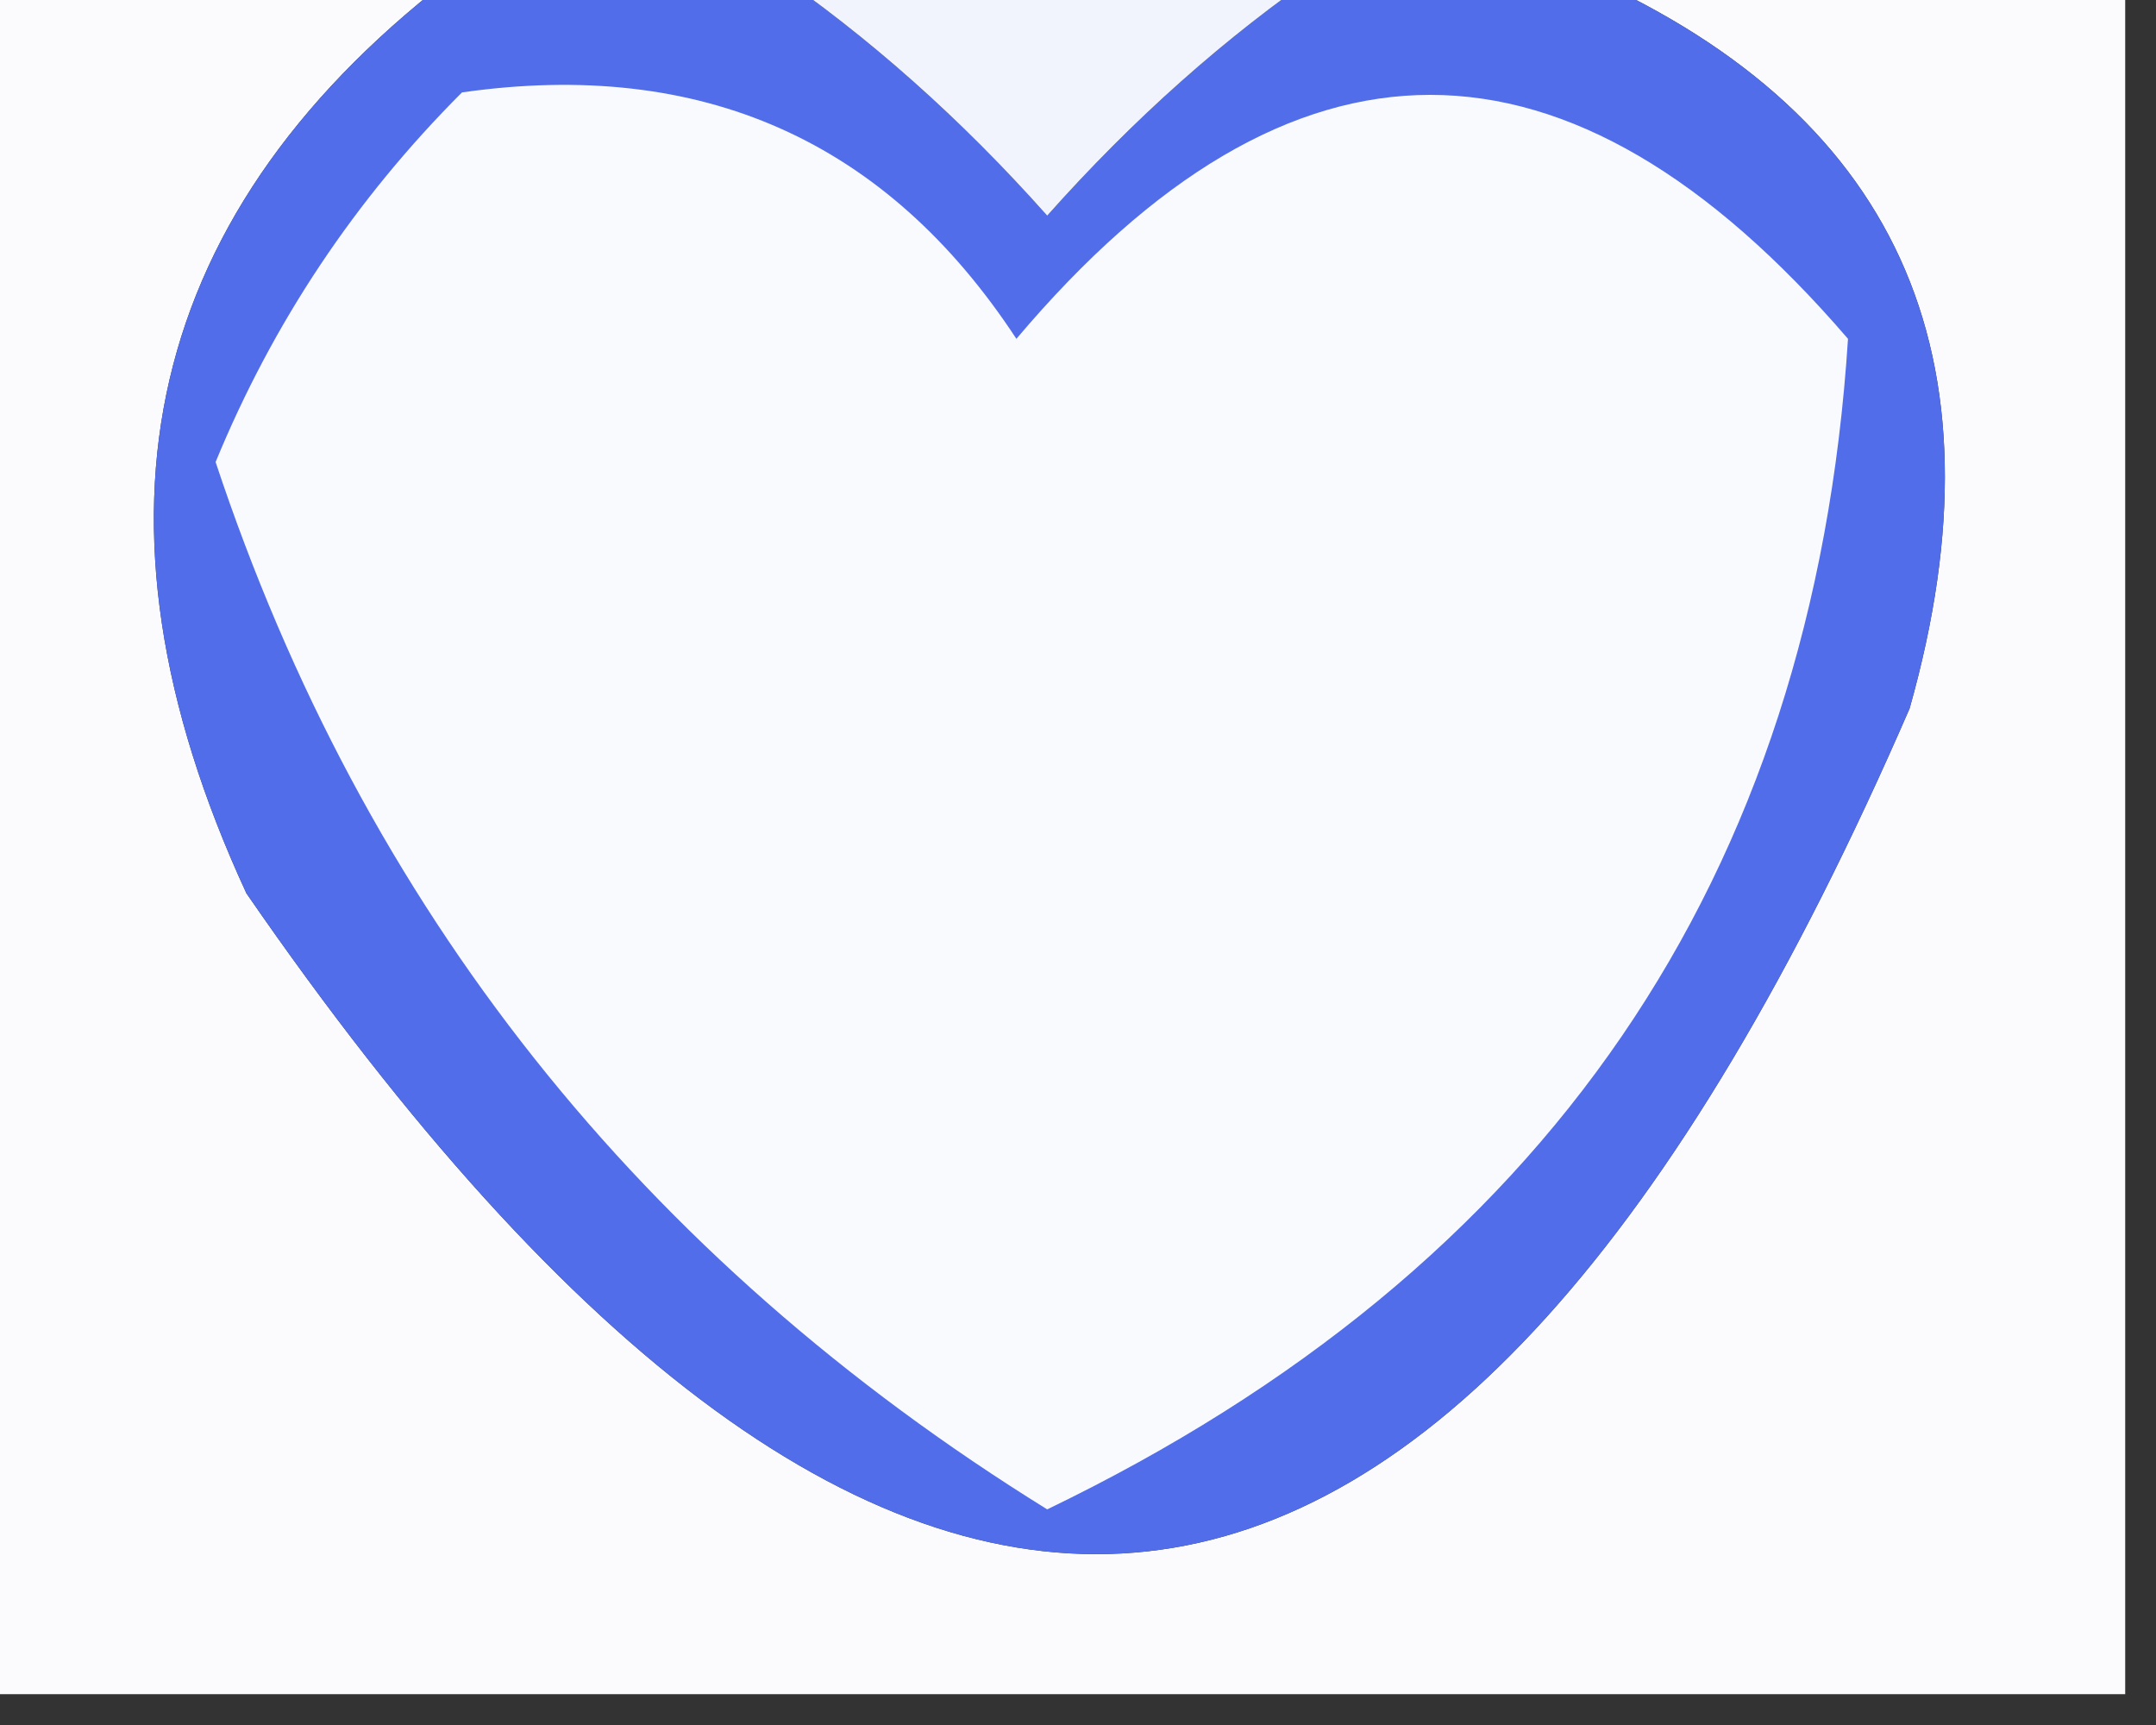 <?xml version="1.0" encoding="UTF-8"?>
<!DOCTYPE svg PUBLIC "-//W3C//DTD SVG 1.1//EN" "http://www.w3.org/Graphics/SVG/1.1/DTD/svg11.dtd">
<svg xmlns="http://www.w3.org/2000/svg" version="1.1" width="35px" height="28px" style="shape-rendering:geometricPrecision; text-rendering:geometricPrecision; image-rendering:optimizeQuality; fill-rule:evenodd; clip-rule:evenodd" xmlns:xlink="http://www.w3.org/1999/xlink">
<rect width="100%" height="100%" fill="#333333" stroke="none"/>
<g><path style="opacity:1" fill="#fbfbfe" d="M -0.5,-0.5 C 2.167,-0.5 4.833,-0.5 7.5,-0.5C 2.338,3.376 1.171,8.376 4,14.5C 14.511,29.741 23.511,28.741 31,11.5C 32.625,5.757 30.792,1.757 25.5,-0.5C 28.5,-0.5 31.5,-0.5 34.5,-0.5C 34.5,8.833 34.5,18.167 34.5,27.5C 22.833,27.5 11.167,27.5 -0.5,27.5C -0.5,18.167 -0.5,8.833 -0.5,-0.5 Z"/></g>
<g><path style="opacity:1" fill="#516de9" d="M 7.5,-0.5 C 9.167,-0.5 10.833,-0.5 12.5,-0.5C 14.103,0.596 15.603,1.93 17,3.5C 18.397,1.93 19.897,0.596 21.5,-0.5C 22.833,-0.5 24.167,-0.5 25.5,-0.5C 30.792,1.757 32.625,5.757 31,11.5C 23.511,28.741 14.511,29.741 4,14.5C 1.171,8.376 2.338,3.376 7.5,-0.5 Z"/></g>
<g><path style="opacity:1" fill="#f9fafe" d="M 7.5,1.5 C 11.387,0.945 14.387,2.279 16.5,5.5C 20.959,0.22 25.459,0.22 30,5.5C 29.438,14.257 25.105,20.591 17,24.5C 10.407,20.416 5.907,14.75 3.5,7.5C 4.432,5.235 5.765,3.235 7.5,1.5 Z"/></g>
<g><path style="opacity:1" fill="#f2f4fd" d="M 12.5,-0.5 C 15.5,-0.5 18.5,-0.5 21.5,-0.5C 19.897,0.596 18.397,1.93 17,3.5C 15.603,1.93 14.103,0.596 12.5,-0.5 Z"/></g>
</svg>
